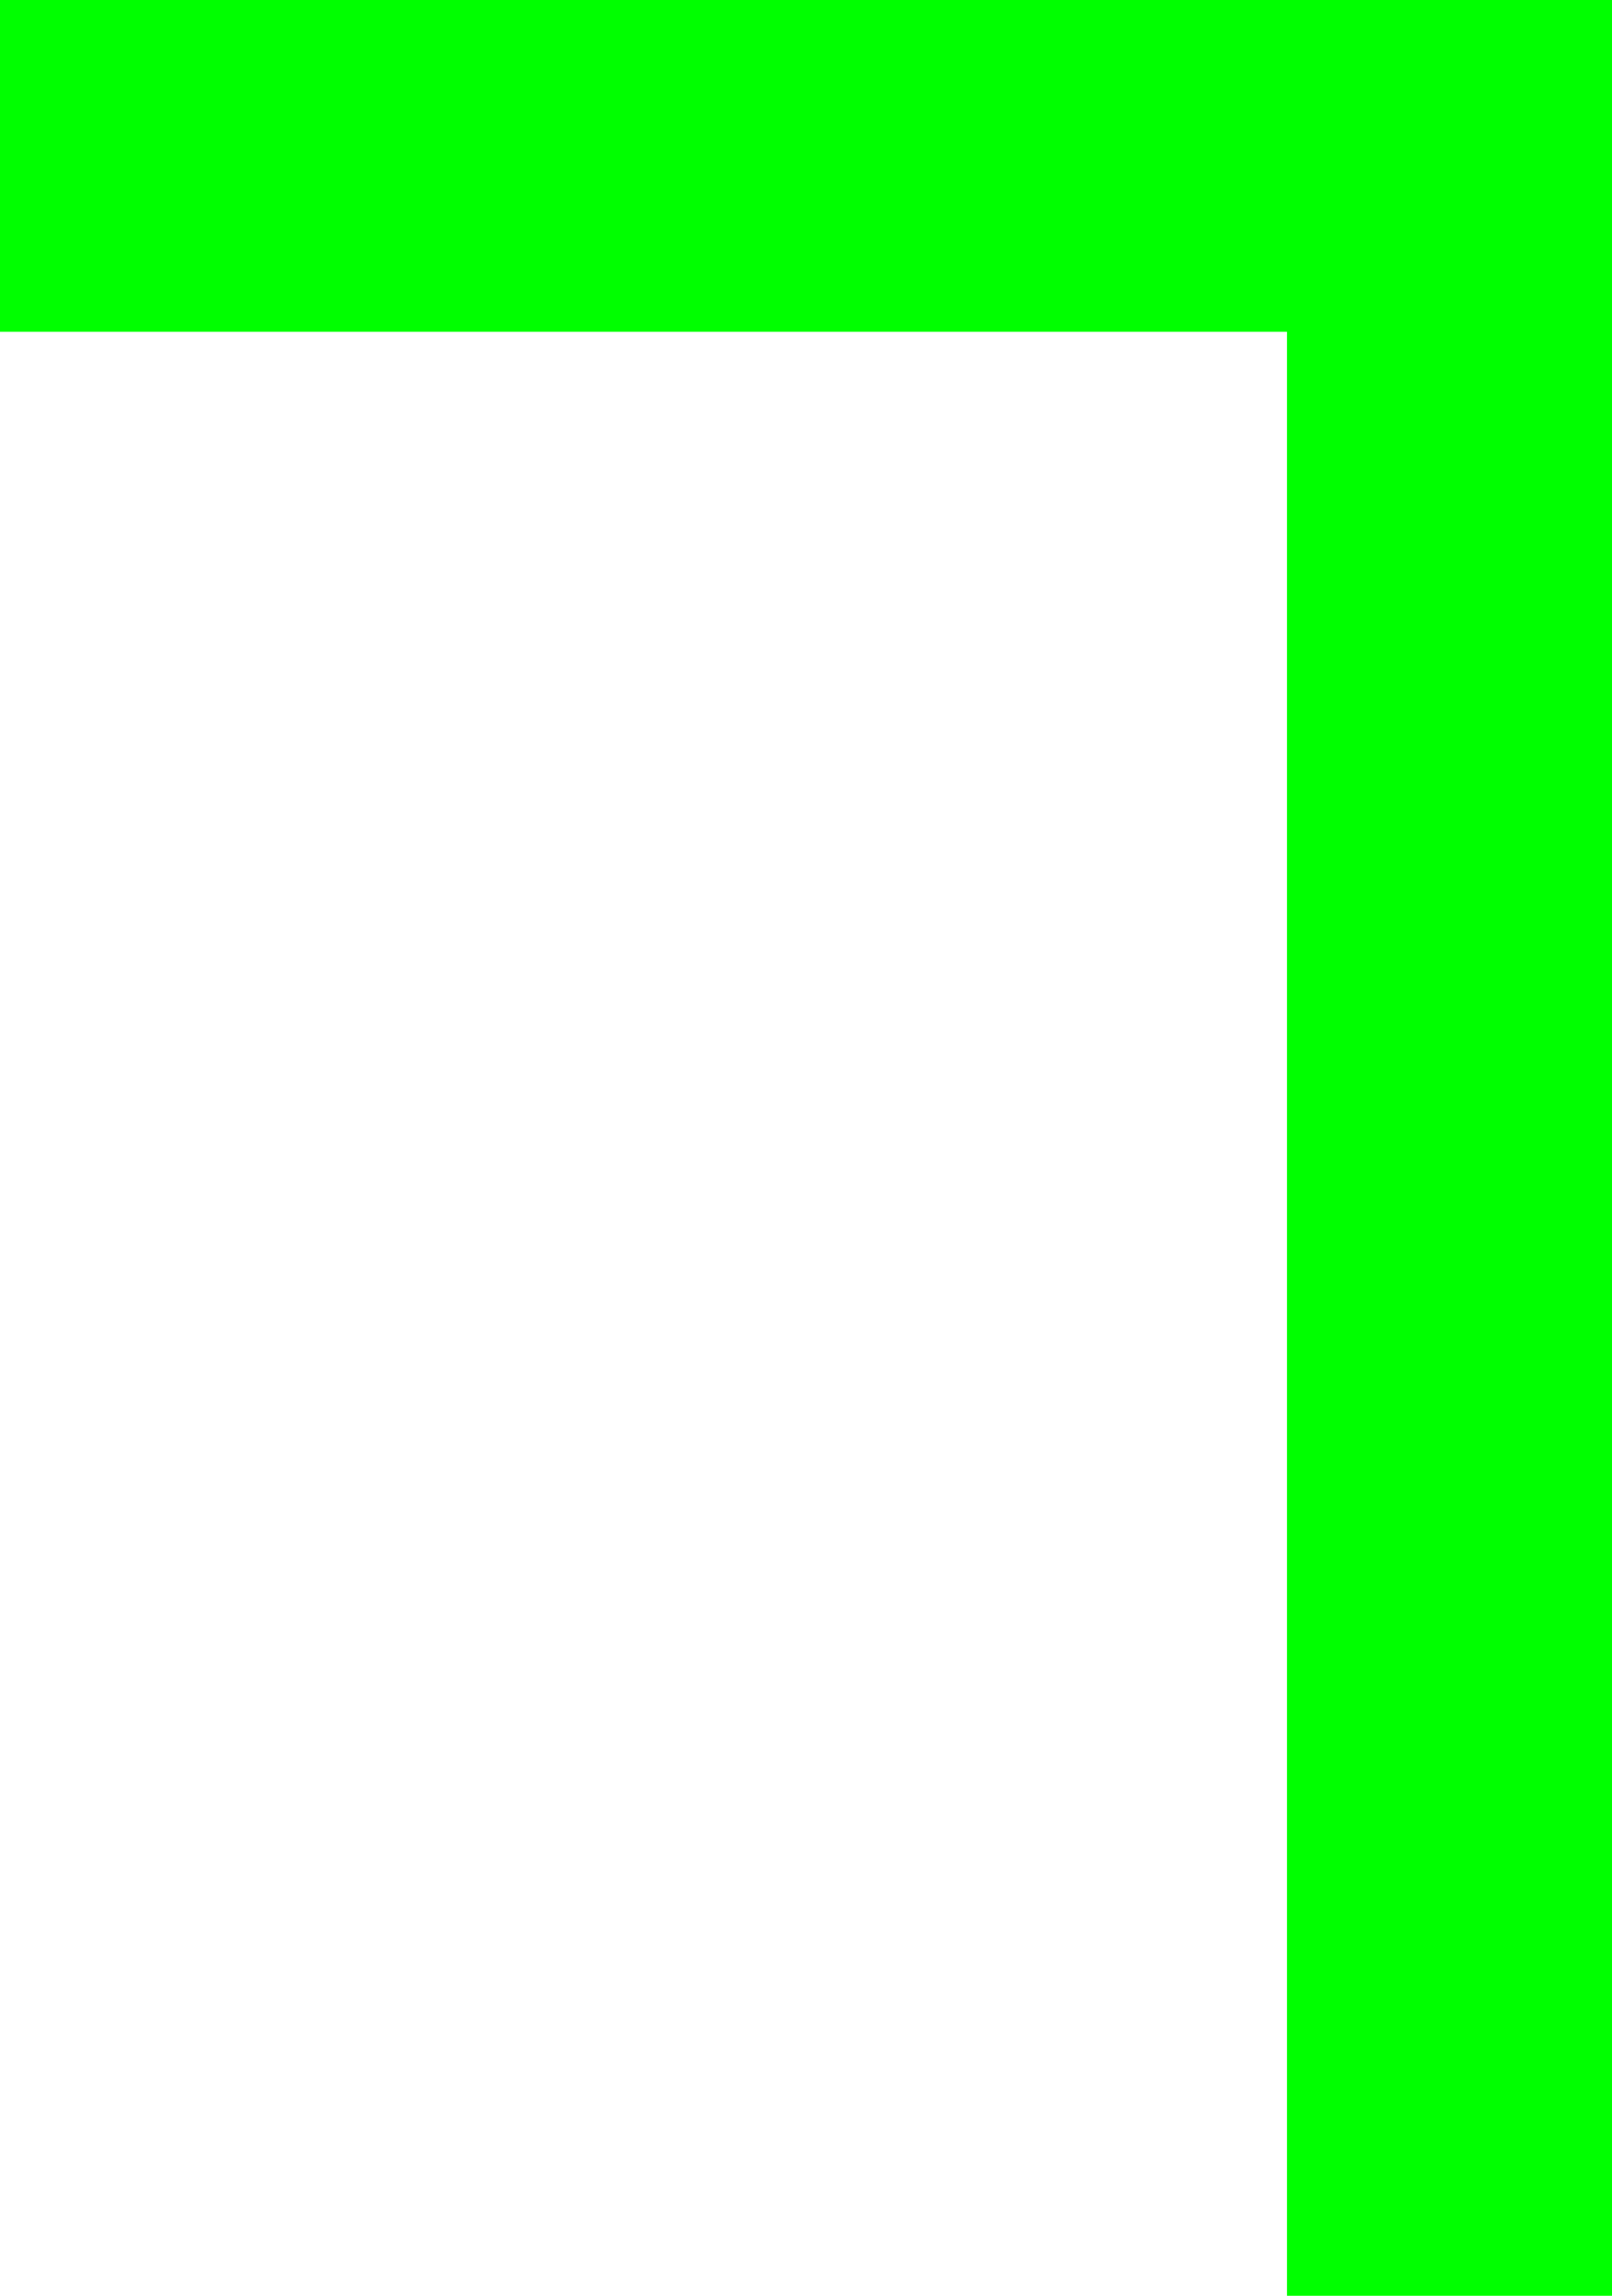 <svg xmlns="http://www.w3.org/2000/svg" xmlns:xlink="http://www.w3.org/1999/xlink" version="1.1" width="12.15" height="17.3" viewBox="0.95 0.4 12.15 17.3">
  <!-- Exported by Scratch - http://scratch.mit.edu/ -->
  <g id="ID0.5429187971167266">
    <path id="ID0.2539302106015384" fill="#00ff00" stroke="none" d="M 11.65 2.2 L 11.35 1.9 L 1.95 1.9 L 1.95 1.4 L 12.1 1.4 L 12.1 16.7 L 11.65 16.7 L 11.65 2.2 " stroke-width="1"/>
    <path id="ID0.15850230678915977" fill="none" stroke="#00ff00" stroke-width="2" stroke-linecap="square" stroke-linejoin="miter" d="M 11.65 2.2 L 11.65 16.7 L 12.1 16.7 L 12.1 1.4 L 1.95 1.4 L 1.95 1.9 L 11.35 1.9 L 11.65 2.2 "/>
  </g>
</svg>